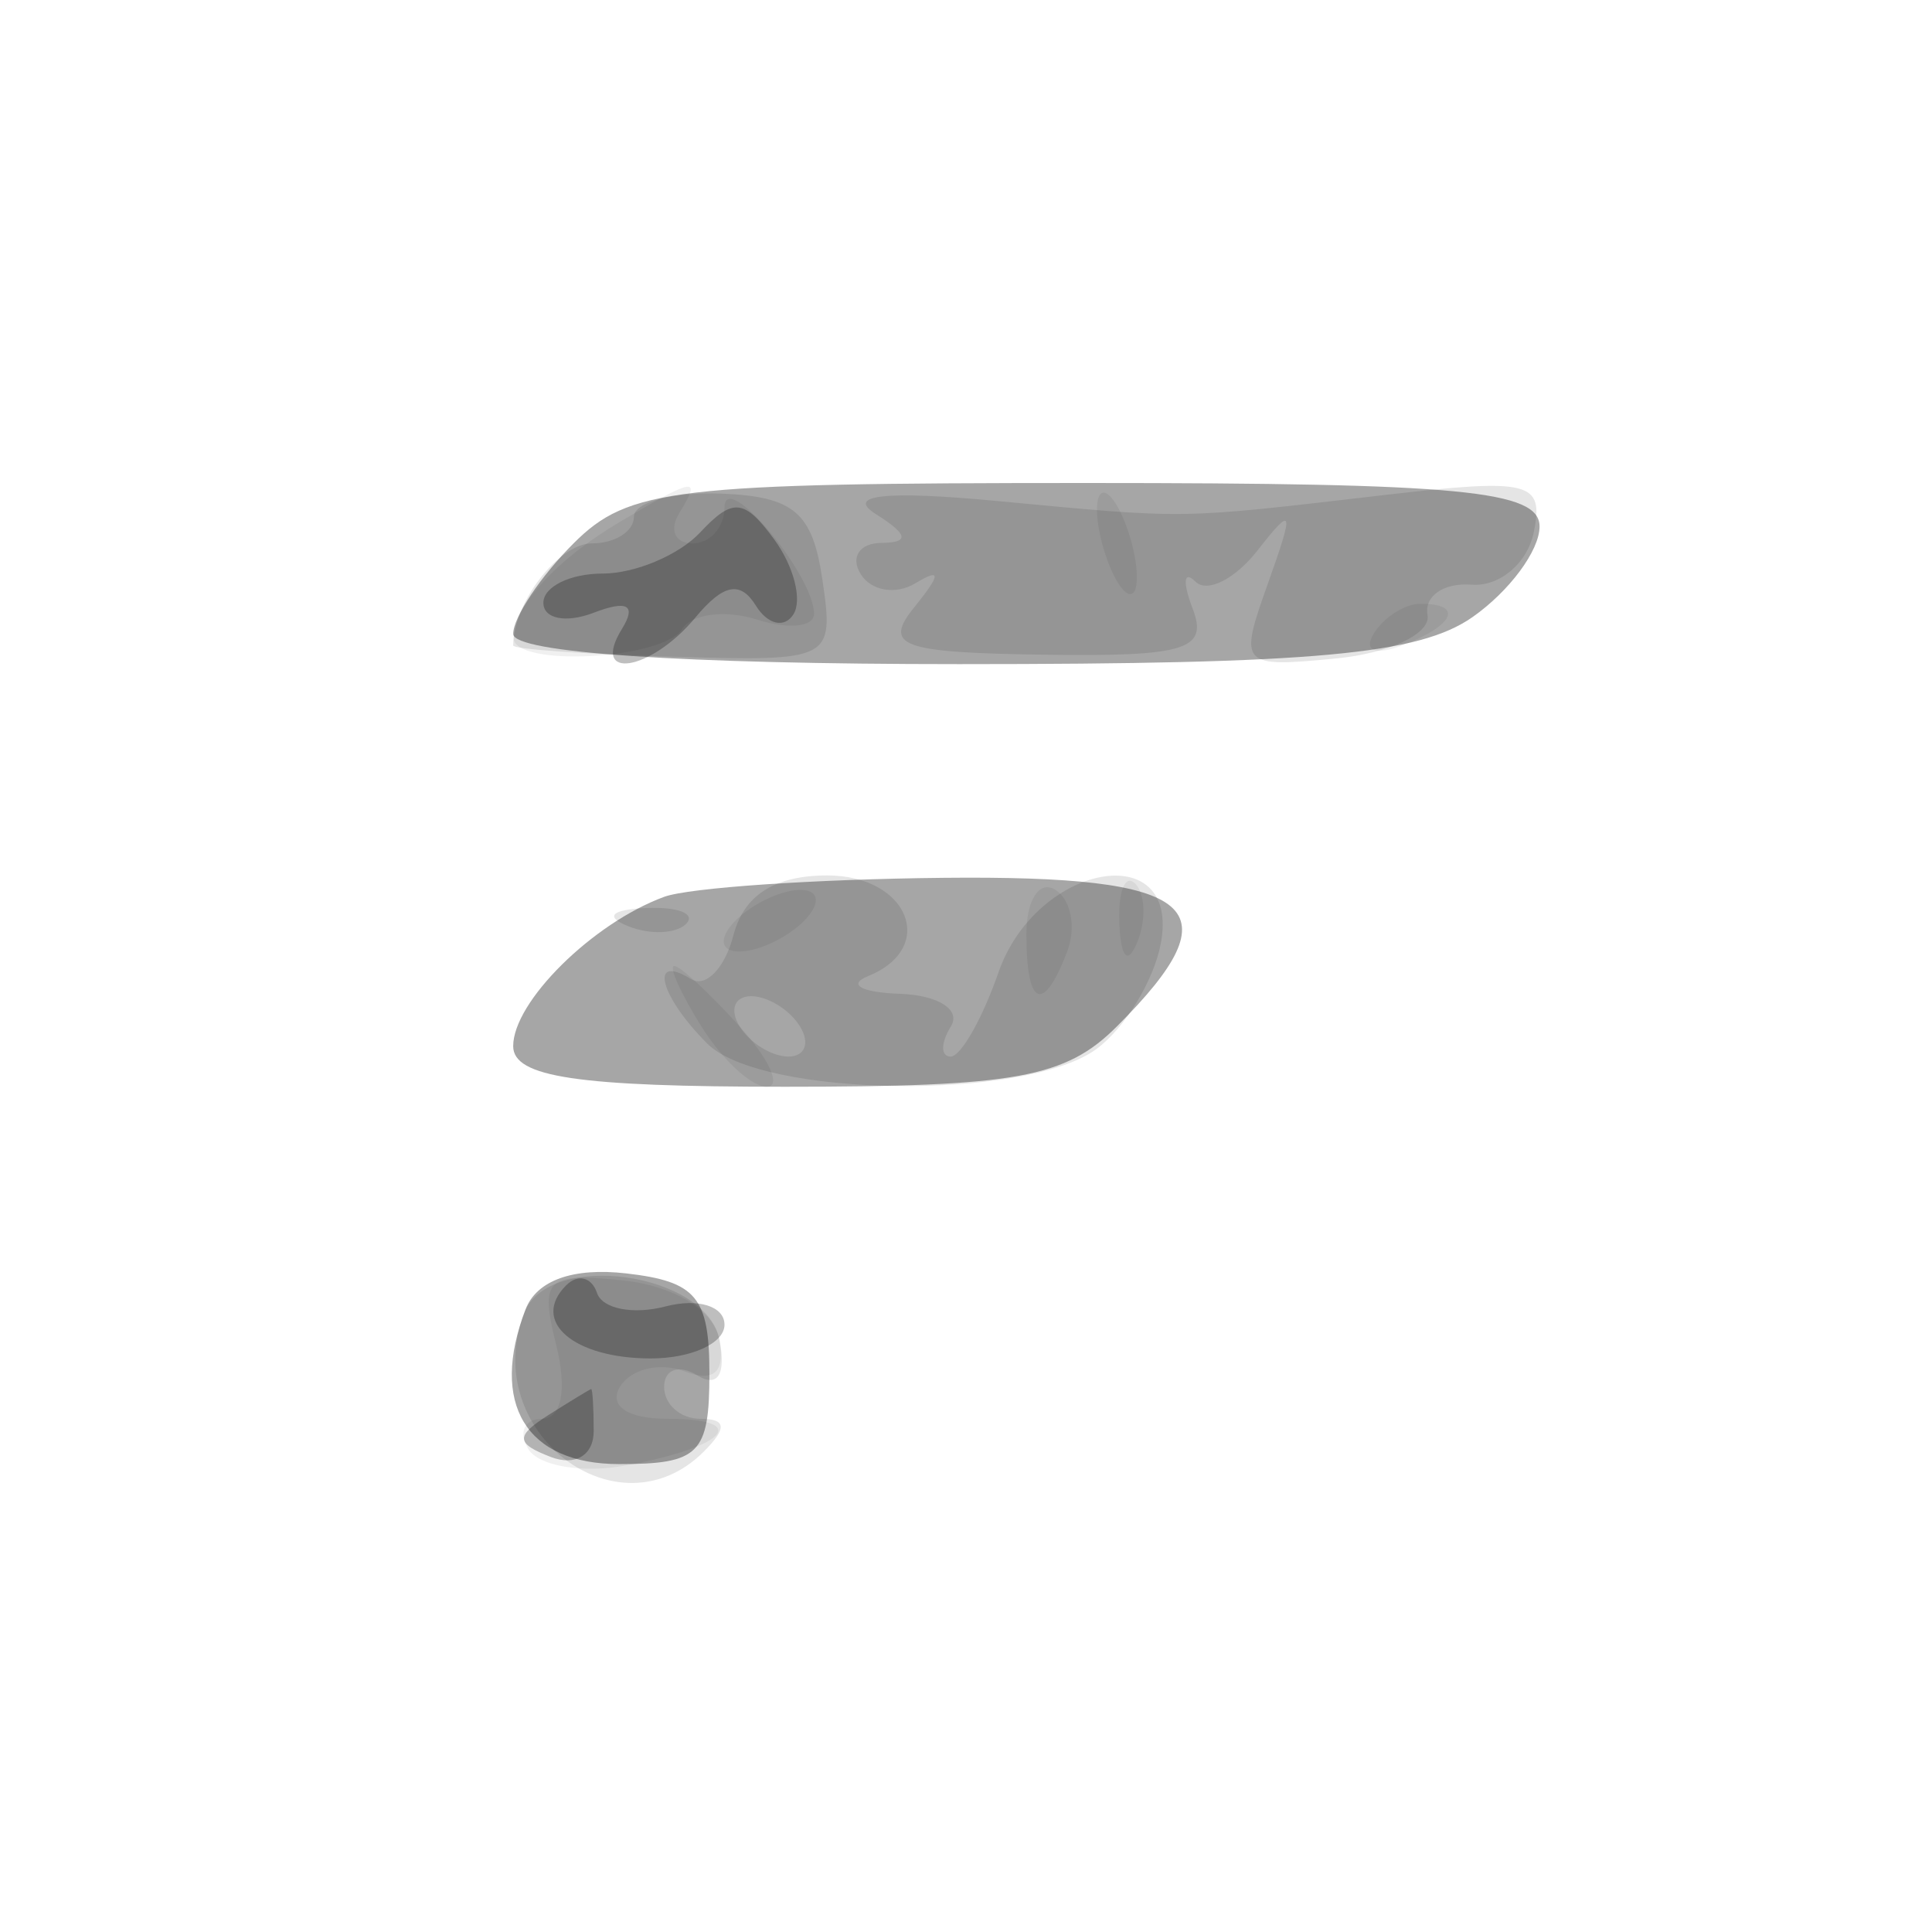 <svg xmlns="http://www.w3.org/2000/svg" width="64" height="64" version="1.1" fill="#000000"><path fill-opacity=".349" d="M 19 18 C 17.900 19.100, 17 20.450, 17 21 C 17 21.622, 22.592 22, 31.777 22 C 43.534 22, 47.009 21.682, 48.777 20.443 C 50 19.587, 51 18.237, 51 17.443 C 51 16.250, 48.405 16, 36 16 C 22.333 16, 20.822 16.178, 19 18 M 22 29.709 C 19.632 30.580, 17 33.183, 17 34.655 C 17 35.682, 19.128 36, 26 36 C 33.667 36, 35.296 35.704, 37 34 C 40.952 30.048, 39.718 28.993, 31.250 29.079 C 26.987 29.122, 22.825 29.406, 22 29.709 M 17.410 43.375 C 16.211 46.498, 17.424 48.500, 20.514 48.500 C 23.165 48.500, 23.500 48.164, 23.500 45.500 C 23.500 42.969, 23.069 42.450, 20.744 42.183 C 18.986 41.981, 17.779 42.412, 17.410 43.375" stroke="none" fill="#000000" fill-rule="evenodd"/><path fill-opacity=".102" d="M 21 17.117 C 21 17.603, 20.373 18, 19.607 18 C 18.514 18, 17 19.965, 17 21.383 C 17 21.504, 19.394 21.672, 22.320 21.756 C 27.569 21.906, 27.635 21.872, 27.241 19.190 C 26.917 16.980, 26.297 16.450, 23.921 16.353 C 22.315 16.287, 21 16.631, 21 17.117 M 29.003 17.023 C 30.090 17.710, 30.141 17.974, 29.191 17.985 C 28.471 17.993, 28.165 18.457, 28.510 19.016 C 28.856 19.575, 29.670 19.714, 30.319 19.324 C 31.186 18.804, 31.178 19.014, 30.289 20.113 C 29.244 21.406, 29.830 21.620, 34.602 21.688 C 39.275 21.754, 40.030 21.520, 39.509 20.164 C 39.171 19.282, 39.211 18.878, 39.598 19.265 C 39.985 19.652, 40.912 19.188, 41.657 18.234 C 42.839 16.721, 42.884 16.858, 42.007 19.313 C 41.026 22.056, 41.083 22.119, 44.251 21.813 C 46.038 21.641, 47.405 20.990, 47.289 20.368 C 47.173 19.745, 47.831 19.295, 48.751 19.368 C 49.671 19.440, 50.596 18.663, 50.806 17.639 C 51.154 15.950, 50.695 15.836, 45.845 16.400 C 38.946 17.203, 39.407 17.196, 33.003 16.594 C 29.340 16.249, 28.006 16.393, 29.003 17.023 M 24.293 30.989 C 24.007 32.083, 23.374 32.731, 22.886 32.430 C 21.490 31.567, 21.852 32.995, 23.429 34.571 C 25.209 36.352, 33.973 36.474, 36.321 34.750 C 37.257 34.063, 38.216 32.495, 38.451 31.266 C 39.129 27.727, 34.345 28.572, 33.074 32.216 C 32.541 33.747, 31.829 35, 31.493 35 C 31.157 35, 31.160 34.550, 31.500 34 C 31.840 33.450, 31.079 32.964, 29.809 32.921 C 28.539 32.878, 28.063 32.615, 28.750 32.338 C 31.066 31.403, 30.098 29, 27.406 29 C 25.659 29, 24.643 29.649, 24.293 30.989 M 20.813 30.683 C 21.534 30.972, 22.397 30.936, 22.729 30.604 C 23.061 30.272, 22.471 30.036, 21.417 30.079 C 20.252 30.127, 20.015 30.364, 20.813 30.683 M 24.500 34 C 24.840 34.550, 25.568 35, 26.118 35 C 26.668 35, 26.840 34.550, 26.500 34 C 26.160 33.450, 25.432 33, 24.882 33 C 24.332 33, 24.160 33.450, 24.500 34 M 17.363 43.497 C 15.862 47.408, 20.454 50.946, 23.315 48.085 C 24.095 47.305, 24.062 47, 23.200 47 C 22.540 47, 22 46.523, 22 45.941 C 22 45.359, 22.493 45.187, 23.096 45.559 C 23.775 45.979, 24.057 45.534, 23.836 44.389 C 23.402 42.134, 18.163 41.412, 17.363 43.497" stroke="none" fill="#000000" fill-rule="evenodd"/><path fill-opacity=".061" d="M 20.500 17.309 C 18.416 18.550, 17.042 20.056, 17.015 21.125 C 16.991 22.112, 21.973 21.853, 22.602 20.834 C 22.914 20.331, 24.030 20.192, 25.084 20.527 C 26.138 20.861, 26.986 20.767, 26.968 20.317 C 26.916 18.967, 24 15.521, 24 16.809 C 24 17.464, 23.523 18, 22.941 18 C 22.359 18, 22.160 17.550, 22.500 17 C 23.261 15.768, 23.026 15.804, 20.500 17.309 M 36.379 17.379 C 36.506 18.239, 36.888 19.221, 37.229 19.563 C 37.571 19.904, 37.747 19.480, 37.621 18.621 C 37.494 17.761, 37.112 16.779, 36.771 16.437 C 36.429 16.096, 36.253 16.520, 36.379 17.379 M 45.507 20.989 C 45.157 21.555, 45.558 21.723, 46.448 21.382 C 48.180 20.717, 48.497 20, 47.059 20 C 46.541 20, 45.843 20.445, 45.507 20.989 M 25 30 C 24.207 30.490, 23.783 31.116, 24.058 31.391 C 24.333 31.666, 25.207 31.490, 26 31 C 26.793 30.510, 27.217 29.884, 26.942 29.609 C 26.667 29.334, 25.793 29.510, 25 30 M 34 30.941 C 34 33.356, 34.556 33.599, 35.349 31.532 C 35.659 30.725, 35.482 29.798, 34.956 29.473 C 34.430 29.148, 34 29.809, 34 30.941 M 37.079 30.583 C 37.127 31.748, 37.364 31.985, 37.683 31.188 C 37.972 30.466, 37.936 29.603, 37.604 29.271 C 37.272 28.939, 37.036 29.529, 37.079 30.583 M 23.232 34 C 23.919 35.100, 24.893 36, 25.396 36 C 25.898 36, 25.495 35.100, 24.500 34 C 23.505 32.900, 22.531 32, 22.337 32 C 22.142 32, 22.545 32.900, 23.232 34 M 18.425 44.558 C 18.791 46.016, 18.604 47, 17.960 47 C 17.367 47, 17.162 47.454, 17.505 48.008 C 17.848 48.562, 19.279 48.807, 20.687 48.552 C 24.058 47.941, 24.919 47, 22.108 47 C 20.784 47, 20.149 46.567, 20.542 45.932 C 20.905 45.344, 21.864 45.118, 22.674 45.428 C 23.657 45.806, 24.038 45.450, 23.823 44.357 C 23.633 43.397, 22.324 42.595, 20.656 42.418 C 18.091 42.146, 17.872 42.355, 18.425 44.558" stroke="none" fill="#000000" fill-rule="evenodd"/><path fill-opacity=".257" d="M 23.198 17.633 C 22.496 18.385, 21.039 19, 19.961 19 C 18.882 19, 18 19.436, 18 19.969 C 18 20.501, 18.749 20.650, 19.664 20.299 C 20.783 19.869, 21.091 20.043, 20.605 20.830 C 19.534 22.562, 21.547 22.250, 23.039 20.453 C 23.960 19.343, 24.525 19.232, 25.037 20.059 C 25.429 20.694, 25.991 20.823, 26.286 20.346 C 26.581 19.868, 26.294 18.755, 25.649 17.872 C 24.659 16.519, 24.274 16.482, 23.198 17.633 M 18.756 42.577 C 17.567 43.766, 18.994 45, 21.559 45 C 22.902 45, 24 44.498, 24 43.883 C 24 43.268, 23.123 42.996, 22.048 43.277 C 20.974 43.558, 19.952 43.357, 19.777 42.831 C 19.602 42.305, 19.142 42.191, 18.756 42.577 M 18.166 46.876 C 17.068 47.572, 17.083 47.818, 18.249 48.265 C 19.058 48.576, 19.667 48.206, 19.667 47.405 C 19.667 46.632, 19.629 46.007, 19.583 46.015 C 19.538 46.024, 18.900 46.411, 18.166 46.876" stroke="none" fill="#000000" fill-rule="evenodd"/></svg>